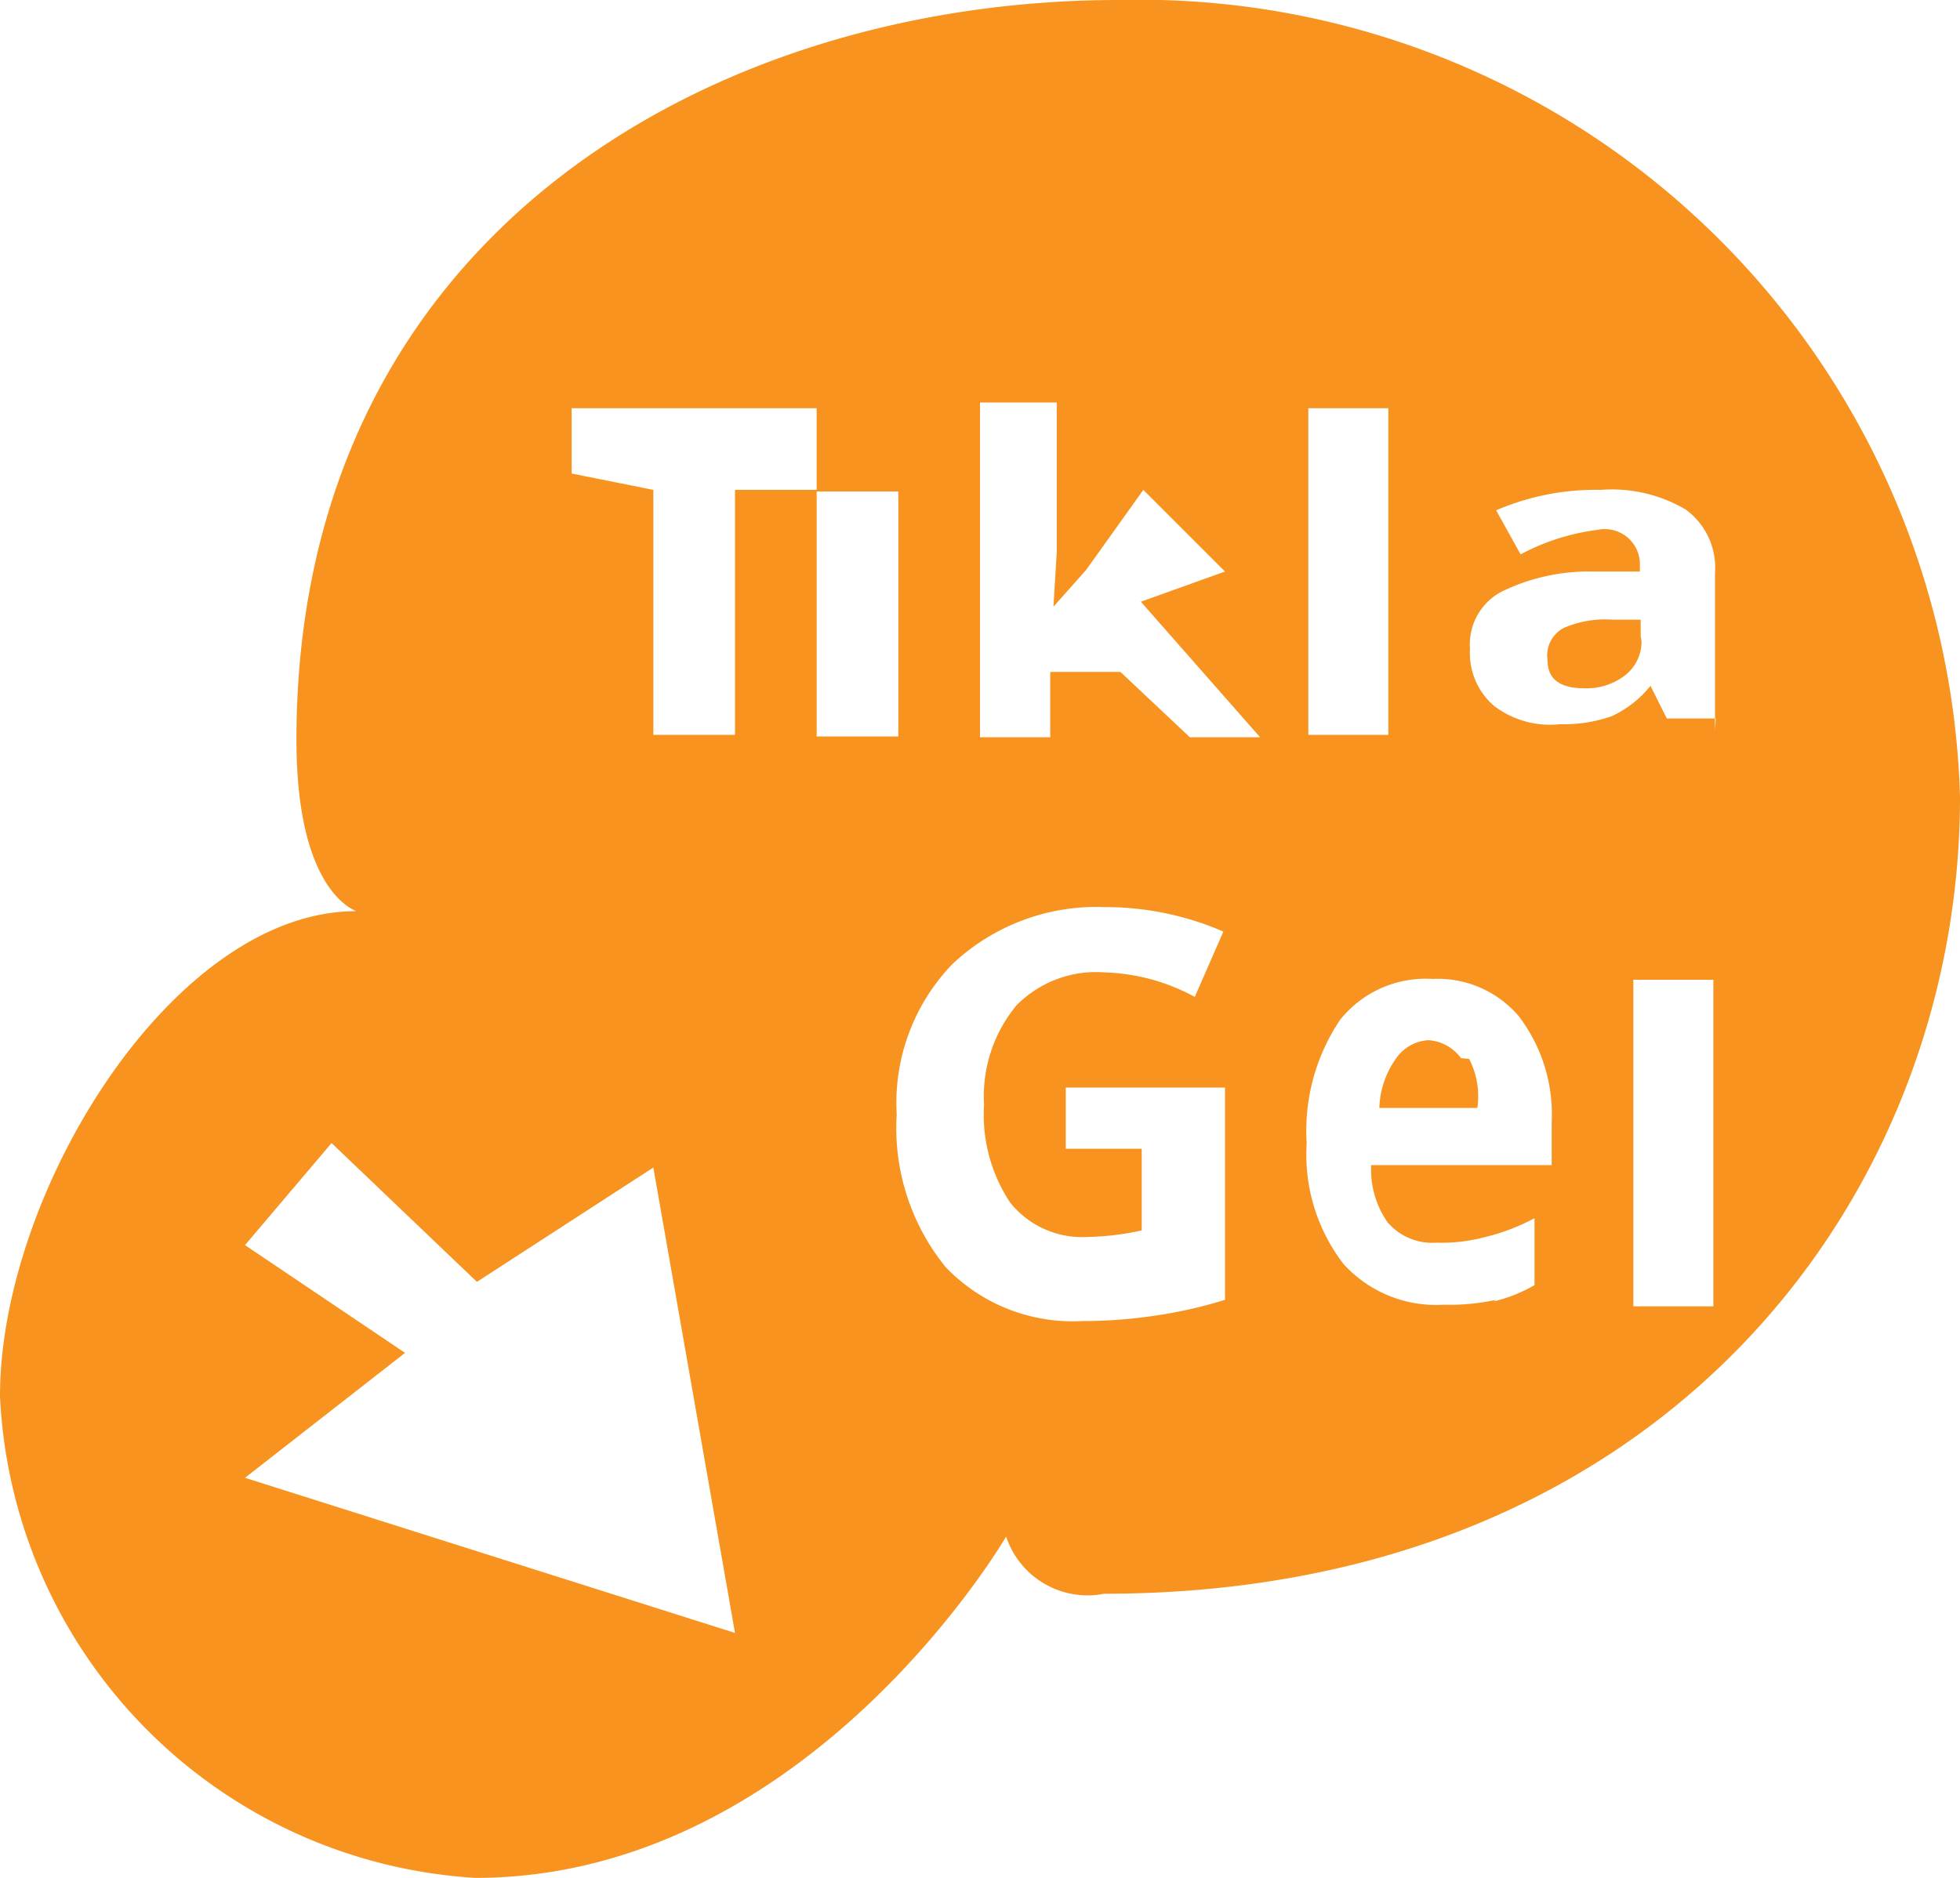 <svg xmlns="http://www.w3.org/2000/svg"  width="24" height="23" viewBox="0 0 24 23"><path fill="#f7931e" fill-rule="evenodd" d="M9 6h1V5H7v.8L8 6v3h1V6zm2 .02h-1v3h1v-3zm1.9 1.4l.04-.66V4.93H12v4.1h.86v-.8h.86l.85.8h.86l-1.46-1.66L15 7l-1-1-.7.98-.4.45zM17 5h-.98v4H17V5zm4 3.95V7.02a.88.88 0 0 0-.36-.78A1.78 1.78 0 0 0 19.6 6a3.08 3.08 0 0 0-1.28.25l.3.54a2.7 2.7 0 0 1 .94-.3.43.43 0 0 1 .52.4V7h-.58a2.43 2.43 0 0 0-1.12.25.73.73 0 0 0-.38.7.85.85 0 0 0 .3.7 1.13 1.13 0 0 0 .8.22 1.75 1.75 0 0 0 .64-.1 1.32 1.32 0 0 0 .47-.37l.2.4h.6zm-.9-1.1a.52.52 0 0 1-.2.42.77.77 0 0 1-.5.16q-.45 0-.45-.34a.38.38 0 0 1 .2-.4 1.28 1.28 0 0 1 .6-.1h.34v.2zm-7.05 6.22h.93v1a3.35 3.35 0 0 1-.66.08 1.13 1.13 0 0 1-.95-.42 1.94 1.94 0 0 1-.32-1.2 1.74 1.74 0 0 1 .4-1.22 1.37 1.37 0 0 1 1.08-.4 2.46 2.46 0 0 1 1.1.3l.35-.8a3.63 3.63 0 0 0-1.45-.3 2.57 2.57 0 0 0-1.87.7 2.45 2.45 0 0 0-.68 1.84 2.7 2.7 0 0 0 .6 1.87 2.15 2.15 0 0 0 1.67.66 5.8 5.8 0 0 0 .85-.06 5.46 5.46 0 0 0 .9-.2v-2.6h-1.95v.84zm4.94-1.1a1 1 0 0 1 .1.6h-1.2a1.1 1.1 0 0 1 .2-.6.52.52 0 0 1 .4-.23.54.54 0 0 1 .4.22zm.3 2.97a1.87 1.87 0 0 0 .5-.2v-.82a2.5 2.5 0 0 1-.6.23 2.06 2.06 0 0 1-.6.07.72.72 0 0 1-.6-.25 1.13 1.13 0 0 1-.2-.7H19v-.52a1.98 1.98 0 0 0-.4-1.3 1.3 1.3 0 0 0-1.06-.46 1.34 1.34 0 0 0-1.13.5A2.43 2.43 0 0 0 16 14a2.2 2.2 0 0 0 .45 1.48 1.53 1.53 0 0 0 1.23.5 2.64 2.64 0 0 0 .64-.06zM21 12h-1v4h.98v-4zM5.84 15.7L8 14.3 9 20l-6-1.9 1.96-1.53L3 15.25 4.06 14zm-1.48-4.54C2.12 11.16 0 14.6 0 17.1A6.2 6.2 0 0 0 5.82 23c4.07 0 6.5-4.18 6.5-4.18a1.05 1.05 0 0 0 1.2.7c6.83 0 10.48-4.85 10.48-9.76A10.05 10.05 0 0 0 13.7 0C8.75 0 3.63 2.86 3.63 9.06c0 1.98.8 2.1.72 2.1z"/></svg>
